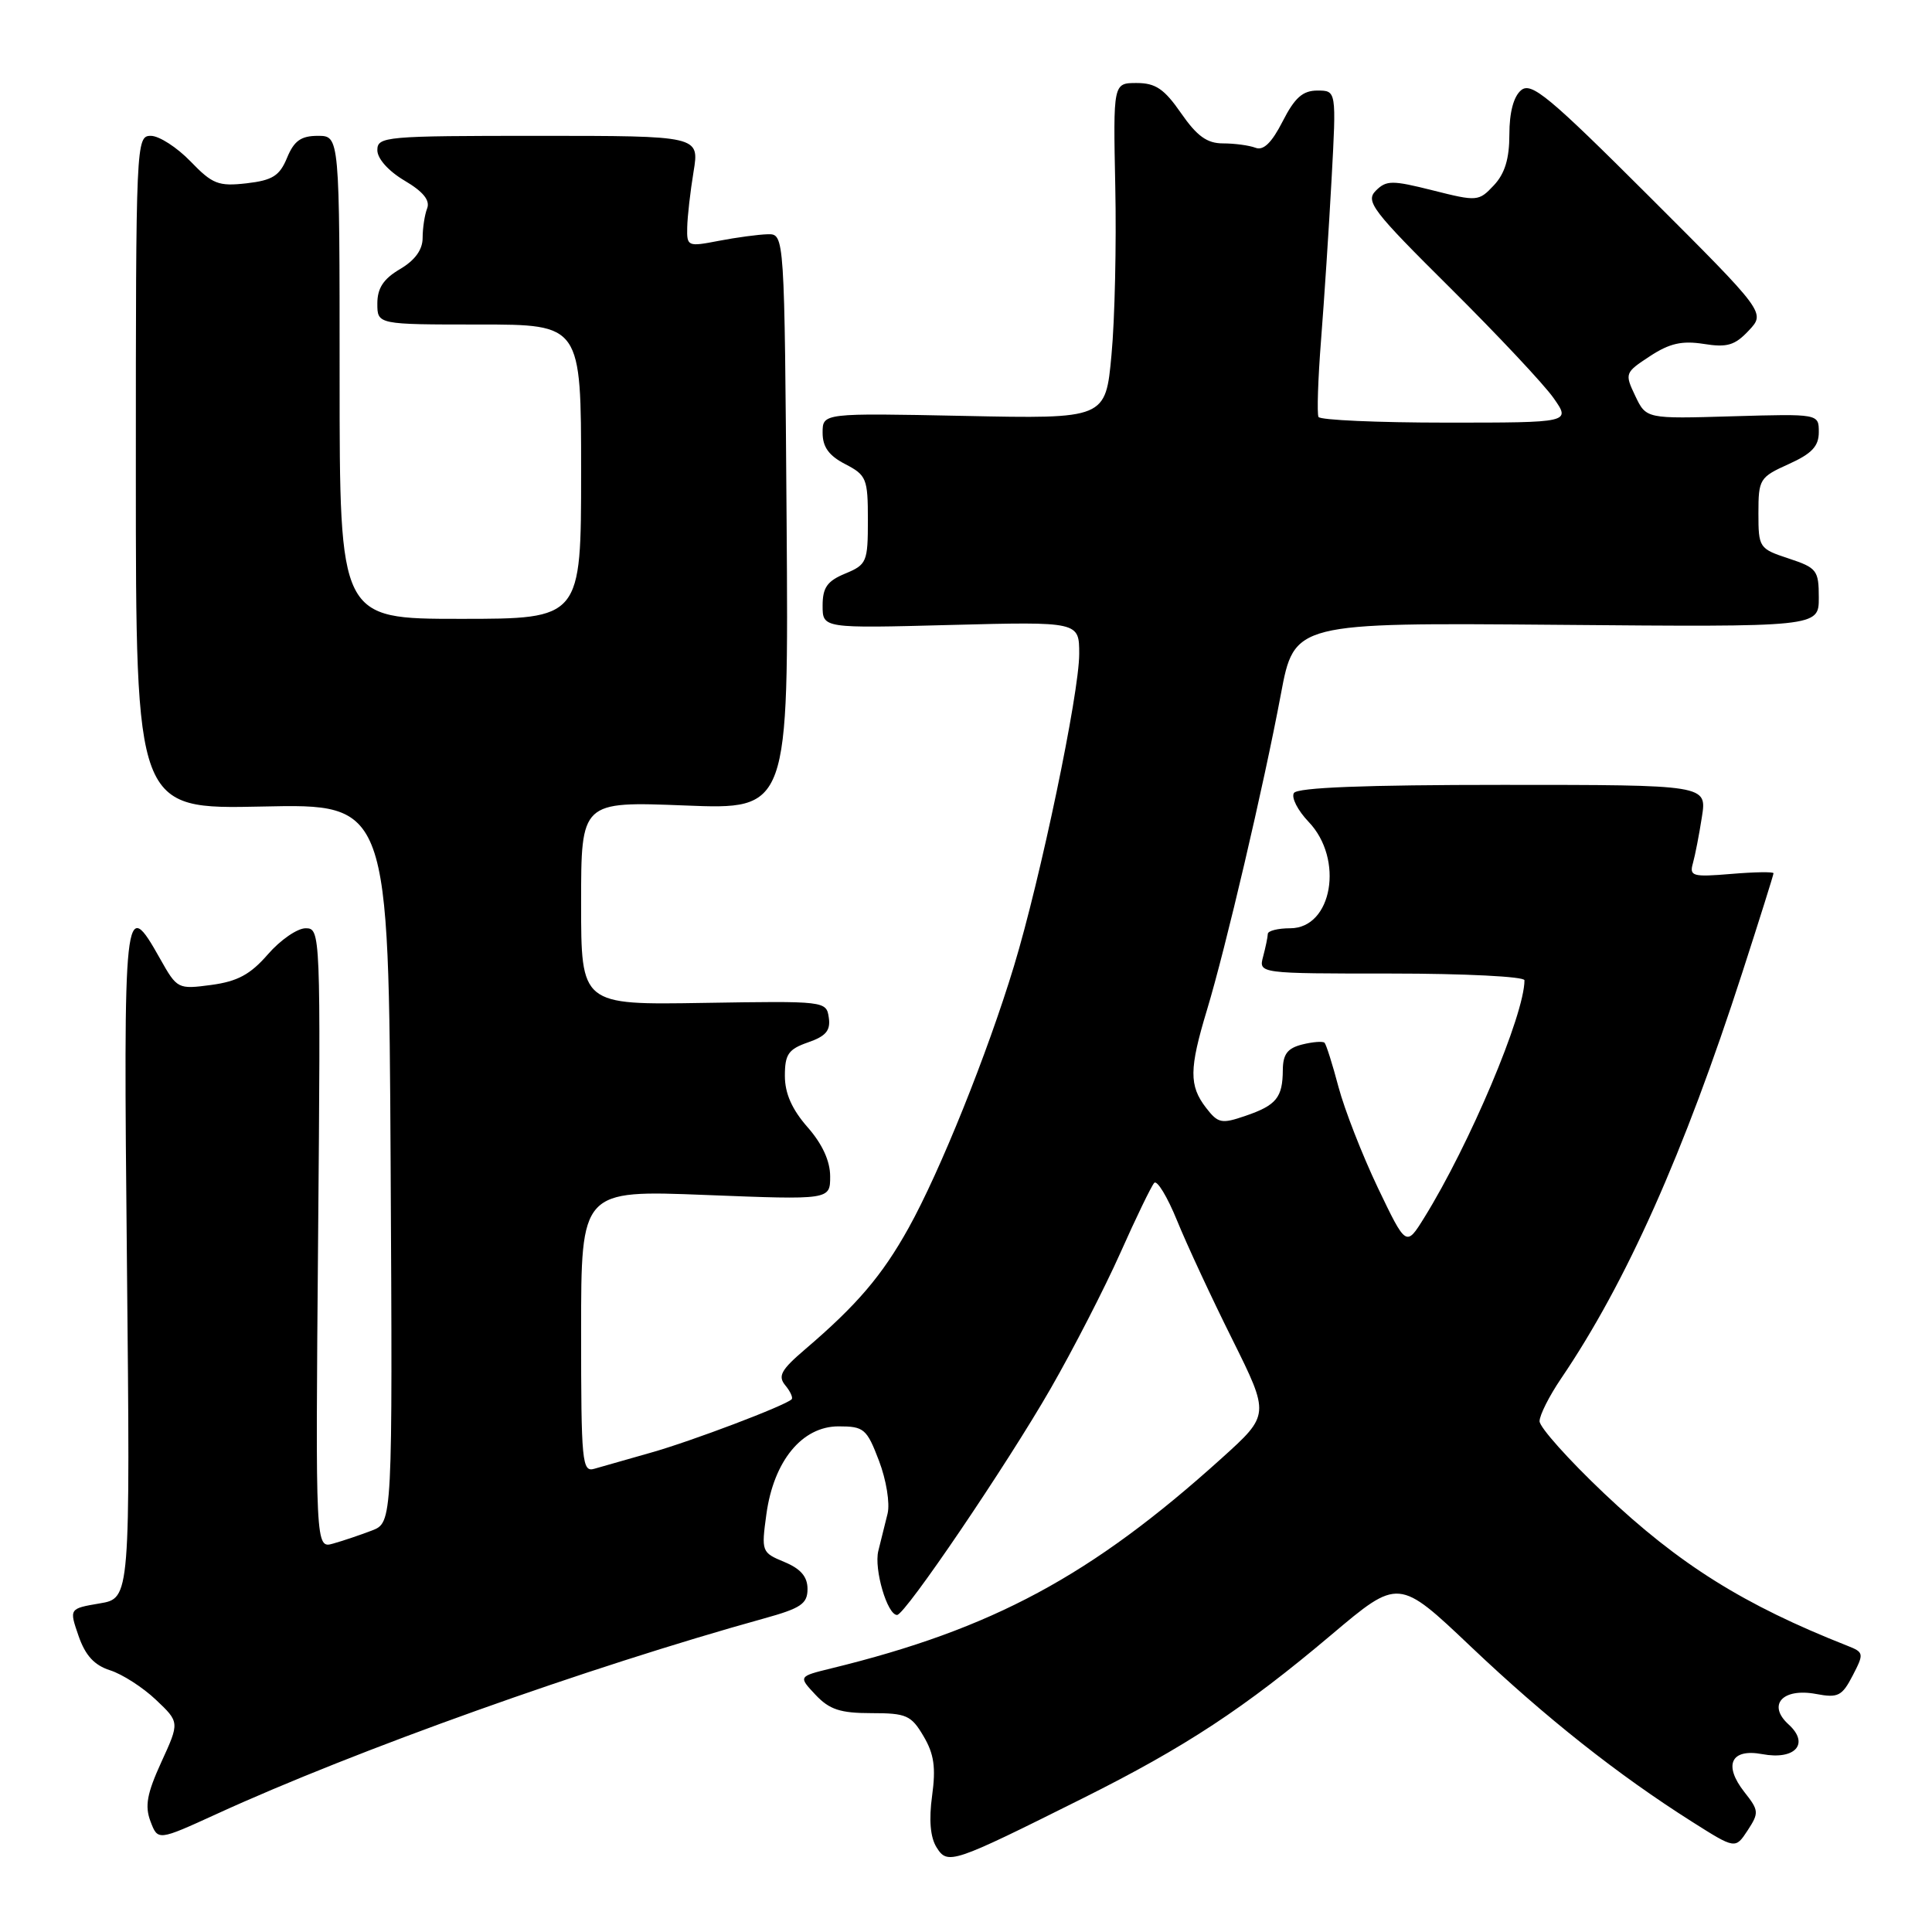 <?xml version="1.0" encoding="UTF-8" standalone="no"?>
<!DOCTYPE svg PUBLIC "-//W3C//DTD SVG 1.1//EN" "http://www.w3.org/Graphics/SVG/1.1/DTD/svg11.dtd" >
<svg xmlns="http://www.w3.org/2000/svg" xmlns:xlink="http://www.w3.org/1999/xlink" version="1.1" viewBox="0 0 256 256">
 <g >
 <path fill="currentColor"
d=" M 143.50 238.27 C 157.07 231.49 164.90 226.34 176.41 216.62 C 185.32 209.10 185.32 209.10 194.91 218.20 C 204.85 227.63 214.38 235.17 224.22 241.40 C 229.94 245.02 229.94 245.02 231.57 242.54 C 233.09 240.21 233.07 239.90 231.15 237.47 C 228.32 233.87 229.36 231.66 233.50 232.43 C 237.87 233.25 239.82 231.06 237.00 228.50 C 234.14 225.91 236.19 223.63 240.64 224.46 C 243.55 225.01 244.08 224.74 245.49 222.02 C 247.01 219.09 246.98 218.94 244.78 218.07 C 231.06 212.66 222.50 207.30 212.55 197.88 C 207.85 193.43 204.00 189.12 204.00 188.32 C 204.00 187.52 205.28 184.98 206.84 182.68 C 215.47 169.97 223.13 152.81 230.89 128.79 C 233.15 121.80 235.00 115.92 235.00 115.71 C 235.00 115.50 232.48 115.54 229.39 115.80 C 224.26 116.23 223.83 116.10 224.32 114.38 C 224.61 113.35 225.15 110.59 225.51 108.25 C 226.18 104.00 226.18 104.00 199.15 104.00 C 180.85 104.00 171.90 104.35 171.45 105.08 C 171.08 105.68 171.96 107.39 173.39 108.89 C 178.12 113.82 176.54 123.00 170.96 123.00 C 169.33 123.00 167.99 123.34 167.99 123.75 C 167.98 124.16 167.70 125.51 167.37 126.75 C 166.77 129.00 166.77 129.00 184.38 129.00 C 194.08 129.00 202.00 129.40 202.00 129.89 C 202.00 134.44 194.72 151.68 188.71 161.36 C 186.32 165.21 186.32 165.21 182.56 157.36 C 180.50 153.03 178.16 147.04 177.36 144.04 C 176.57 141.04 175.73 138.40 175.51 138.17 C 175.28 137.95 173.95 138.05 172.55 138.40 C 170.60 138.89 170.00 139.68 169.98 141.77 C 169.96 145.43 169.13 146.46 165.02 147.86 C 161.85 148.95 161.40 148.85 159.80 146.78 C 157.55 143.85 157.57 141.64 159.92 133.86 C 162.40 125.66 167.44 104.16 169.72 92.00 C 171.50 82.50 171.50 82.50 206.25 82.79 C 241.00 83.09 241.00 83.09 241.00 79.20 C 241.00 75.56 240.75 75.24 237.00 74.00 C 233.09 72.71 233.00 72.57 233.00 67.99 C 233.00 63.49 233.16 63.23 237.00 61.50 C 240.08 60.11 241.00 59.13 241.00 57.26 C 241.00 54.83 241.00 54.83 229.56 55.16 C 218.13 55.50 218.13 55.50 216.68 52.46 C 215.26 49.48 215.31 49.37 218.62 47.20 C 221.22 45.49 222.87 45.12 225.75 45.57 C 228.86 46.07 229.88 45.76 231.72 43.80 C 233.95 41.43 233.95 41.43 218.54 26.04 C 205.24 12.76 202.91 10.83 201.56 11.95 C 200.56 12.78 200.00 14.89 200.00 17.81 C 200.00 21.04 199.40 23.01 197.94 24.56 C 195.94 26.69 195.74 26.71 189.87 25.23 C 184.46 23.87 183.70 23.87 182.30 25.27 C 180.90 26.68 181.84 27.91 192.17 38.16 C 198.45 44.40 204.61 50.96 205.86 52.75 C 208.14 56.00 208.14 56.00 191.63 56.00 C 182.55 56.00 174.94 55.66 174.71 55.25 C 174.49 54.84 174.64 50.23 175.05 45.00 C 175.46 39.77 176.09 30.21 176.44 23.75 C 177.08 12.00 177.08 12.00 174.56 12.00 C 172.62 12.00 171.56 12.94 169.96 16.08 C 168.51 18.92 167.41 19.99 166.36 19.58 C 165.52 19.26 163.58 19.00 162.05 19.00 C 159.94 19.00 158.61 18.04 156.50 15.00 C 154.27 11.78 153.12 11.00 150.61 11.00 C 147.50 11.00 147.50 11.00 147.78 24.75 C 147.94 32.31 147.72 42.33 147.28 47.00 C 146.50 55.50 146.50 55.50 127.75 55.11 C 109.00 54.73 109.00 54.73 109.00 57.34 C 109.00 59.23 109.83 60.38 112.00 61.50 C 114.81 62.96 115.00 63.41 115.00 68.90 C 115.00 74.46 114.85 74.82 112.00 76.00 C 109.61 76.99 109.00 77.85 109.00 80.25 C 109.00 83.26 109.00 83.26 126.00 82.81 C 143.00 82.37 143.00 82.37 143.00 86.65 C 143.00 91.88 137.88 116.40 134.36 128.00 C 130.84 139.61 124.56 155.22 120.40 162.70 C 116.90 169.00 113.56 172.92 106.66 178.81 C 103.49 181.52 103.04 182.34 104.06 183.57 C 104.73 184.38 105.11 185.22 104.89 185.42 C 104.01 186.27 91.62 190.97 86.26 192.48 C 83.09 193.38 79.71 194.34 78.75 194.62 C 77.13 195.10 77.00 193.77 77.00 176.41 C 77.00 157.69 77.00 157.69 93.50 158.34 C 110.00 158.99 110.00 158.99 110.00 155.88 C 110.00 153.84 108.96 151.58 107.00 149.35 C 104.94 147.00 104.00 144.88 104.00 142.56 C 104.00 139.70 104.46 139.03 107.07 138.12 C 109.44 137.30 110.07 136.55 109.82 134.84 C 109.50 132.64 109.35 132.63 93.25 132.89 C 77.00 133.16 77.00 133.16 77.00 119.67 C 77.00 106.19 77.00 106.19 90.75 106.73 C 104.50 107.28 104.50 107.28 104.23 69.14 C 103.95 31.00 103.95 31.00 101.73 31.04 C 100.50 31.07 97.59 31.46 95.25 31.91 C 91.12 32.71 91.00 32.66 91.06 30.12 C 91.09 28.68 91.47 25.36 91.90 22.75 C 92.68 18.00 92.68 18.00 71.34 18.00 C 51.04 18.00 50.00 18.09 50.00 19.90 C 50.00 21.02 51.47 22.67 53.60 23.93 C 56.06 25.38 57.01 26.54 56.60 27.61 C 56.27 28.46 56.00 30.23 56.00 31.53 C 56.00 33.09 54.99 34.49 53.00 35.66 C 50.81 36.95 50.00 38.18 50.00 40.22 C 50.00 43.00 50.00 43.00 63.50 43.00 C 77.00 43.00 77.00 43.00 77.00 62.50 C 77.00 82.00 77.00 82.00 61.00 82.00 C 45.00 82.00 45.00 82.00 45.00 50.00 C 45.00 18.00 45.00 18.00 42.12 18.00 C 39.89 18.00 38.97 18.65 38.04 20.90 C 37.05 23.30 36.12 23.89 32.67 24.29 C 28.94 24.71 28.15 24.40 25.24 21.38 C 23.44 19.52 21.08 18.00 19.99 18.00 C 18.03 18.00 18.00 18.77 18.00 62.62 C 18.00 107.23 18.00 107.23 34.75 106.87 C 51.50 106.50 51.50 106.50 51.76 154.12 C 52.02 201.75 52.02 201.75 49.26 202.81 C 47.74 203.39 45.44 204.17 44.15 204.53 C 41.80 205.20 41.80 205.20 42.15 164.10 C 42.50 123.55 42.47 123.00 40.50 123.00 C 39.40 123.00 37.15 124.55 35.50 126.45 C 33.18 129.12 31.48 130.04 28.00 130.51 C 23.57 131.10 23.47 131.05 21.22 127.05 C 16.45 118.57 16.34 119.60 16.82 167.39 C 17.26 211.78 17.26 211.78 13.21 212.46 C 9.16 213.15 9.16 213.15 10.41 216.77 C 11.31 219.36 12.49 220.65 14.58 221.32 C 16.19 221.83 18.92 223.58 20.65 225.22 C 23.80 228.20 23.80 228.20 21.38 233.48 C 19.47 237.66 19.17 239.31 19.94 241.34 C 20.92 243.92 20.92 243.92 28.71 240.36 C 47.16 231.91 77.93 220.92 101.25 214.45 C 106.13 213.10 107.00 212.51 107.00 210.55 C 107.00 208.92 106.10 207.87 103.93 206.97 C 100.92 205.72 100.87 205.60 101.55 200.64 C 102.52 193.58 106.28 189.00 111.11 189.00 C 114.48 189.00 114.85 189.31 116.47 193.56 C 117.44 196.11 117.94 199.19 117.61 200.56 C 117.27 201.90 116.72 204.13 116.38 205.51 C 115.79 207.92 117.57 214.01 118.87 213.99 C 119.93 213.98 133.43 194.07 139.21 184.00 C 142.21 178.78 146.37 170.68 148.46 166.00 C 150.54 161.32 152.56 157.16 152.94 156.74 C 153.31 156.32 154.68 158.57 155.97 161.74 C 157.26 164.91 160.55 171.99 163.29 177.48 C 168.25 187.47 168.25 187.47 161.88 193.22 C 144.62 208.80 131.53 215.85 110.14 221.07 C 105.78 222.14 105.78 222.14 108.06 224.57 C 109.91 226.53 111.34 227.00 115.46 227.00 C 120.10 227.00 120.74 227.28 122.37 230.05 C 123.77 232.41 124.02 234.20 123.51 237.94 C 123.07 241.13 123.27 243.45 124.09 244.77 C 125.57 247.14 126.10 246.96 143.50 238.27 Z "/>
</g>
</svg>